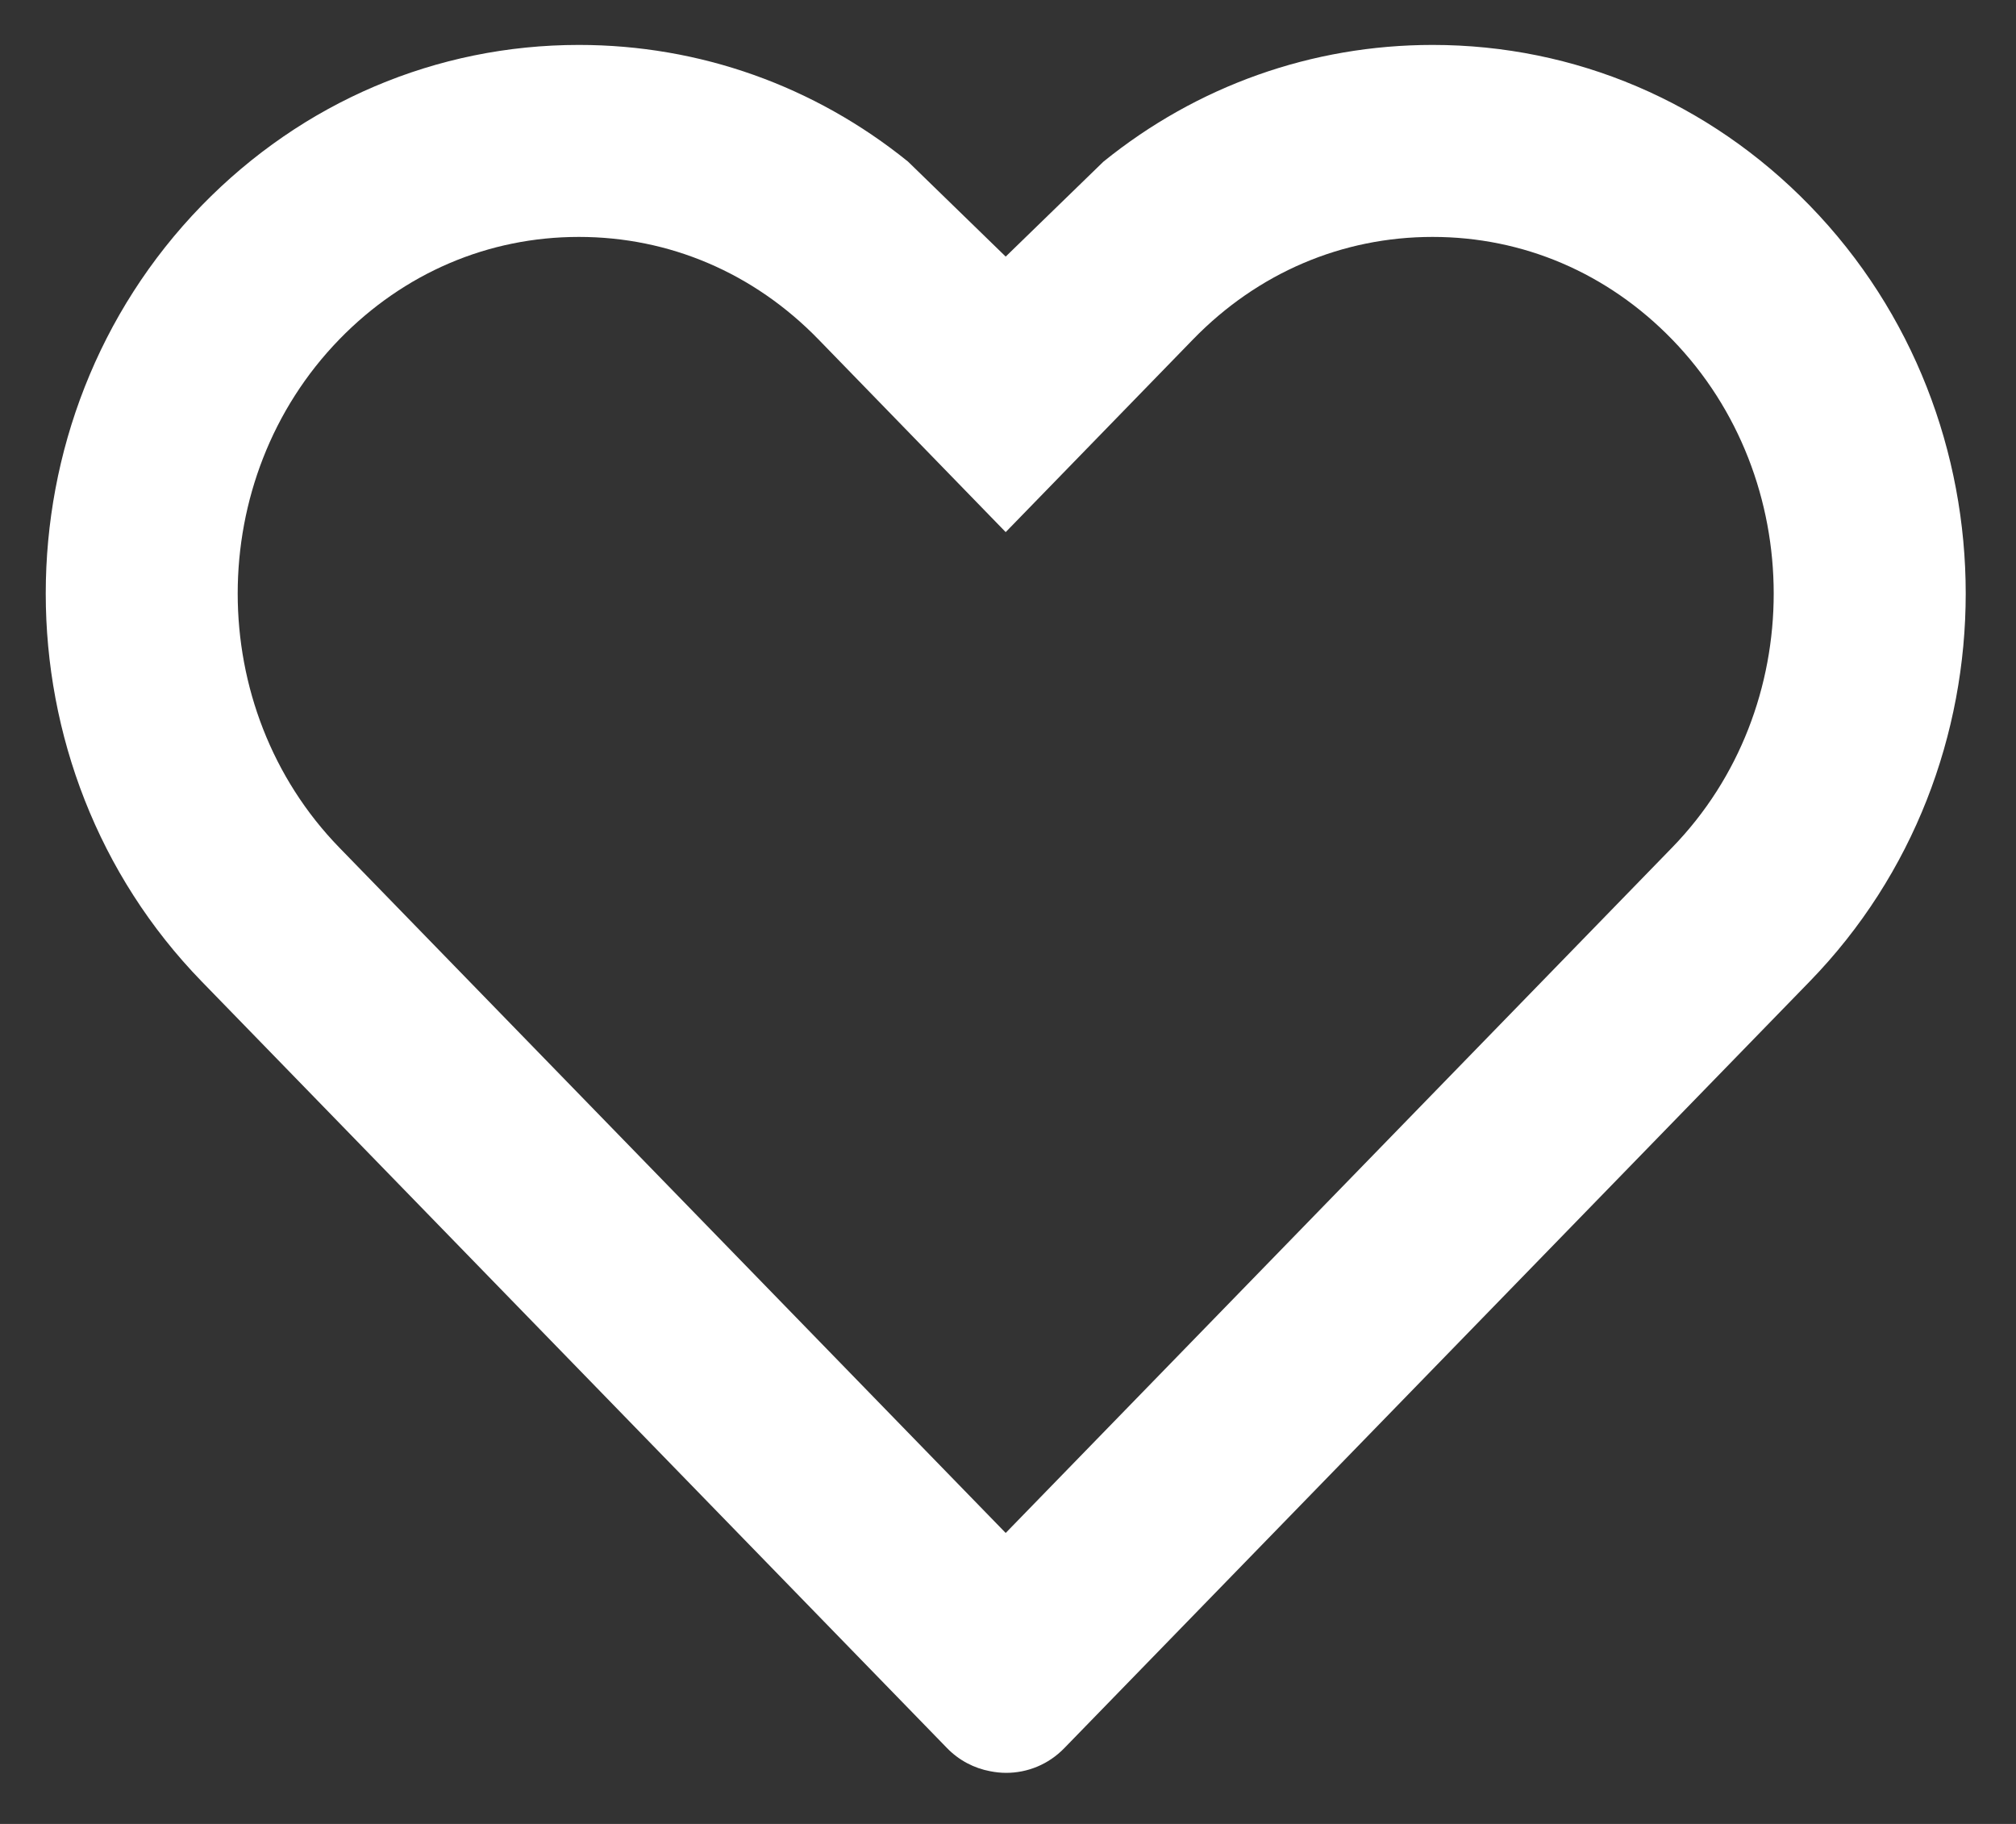 <?xml version="1.0" encoding="UTF-8"?>
<svg width="21px" height="19px" viewBox="0 0 21 19" version="1.1" xmlns="http://www.w3.org/2000/svg" xmlns:xlink="http://www.w3.org/1999/xlink">
    <rect x="0" y="0" width="21" height="19" fill="#333333" stroke="none"/>
    <!-- Generator: Sketch 53.1 (72631) - https://sketchapp.com -->
    <title>icons/heart-outline</title>
    <desc>Created with Sketch.</desc>
    <g id="icons/heart-outline" stroke="none" stroke-width="1" fill="none" fill-rule="evenodd">
        <g fill="#ffffff" fill-rule="nonzero" id="Path">
            <path d="M17.418,8.829 C18.829,7.378 18.829,4.988 17.417,3.535 C16.743,2.842 15.865,2.468 14.923,2.468 C13.98,2.468 13.102,2.842 12.428,3.535 L10.476,5.543 L9.042,4.067 L8.525,3.535 C7.851,2.842 6.972,2.468 6.03,2.468 C5.088,2.468 4.209,2.842 3.535,3.535 C2.123,4.988 2.123,7.378 3.535,8.83 L10.476,15.969 L17.418,8.829 Z M10.476,2.673 L11.494,1.684 C12.469,0.895 13.664,0.468 14.923,0.468 C16.407,0.468 17.802,1.062 18.851,2.141 C21.018,4.37 21.018,7.996 18.851,10.224 L11.088,18.209 C10.921,18.382 10.701,18.468 10.481,18.468 C10.425,18.468 10.37,18.462 10.314,18.451 C10.149,18.42 9.991,18.34 9.864,18.209 L2.101,10.224 C-0.065,7.996 -0.065,4.37 2.101,2.141 C3.151,1.062 4.546,0.468 6.03,0.468 C7.289,0.468 8.483,0.895 9.458,1.683 L10.476,2.673 Z"></path>
        </g>
    </g>
</svg>